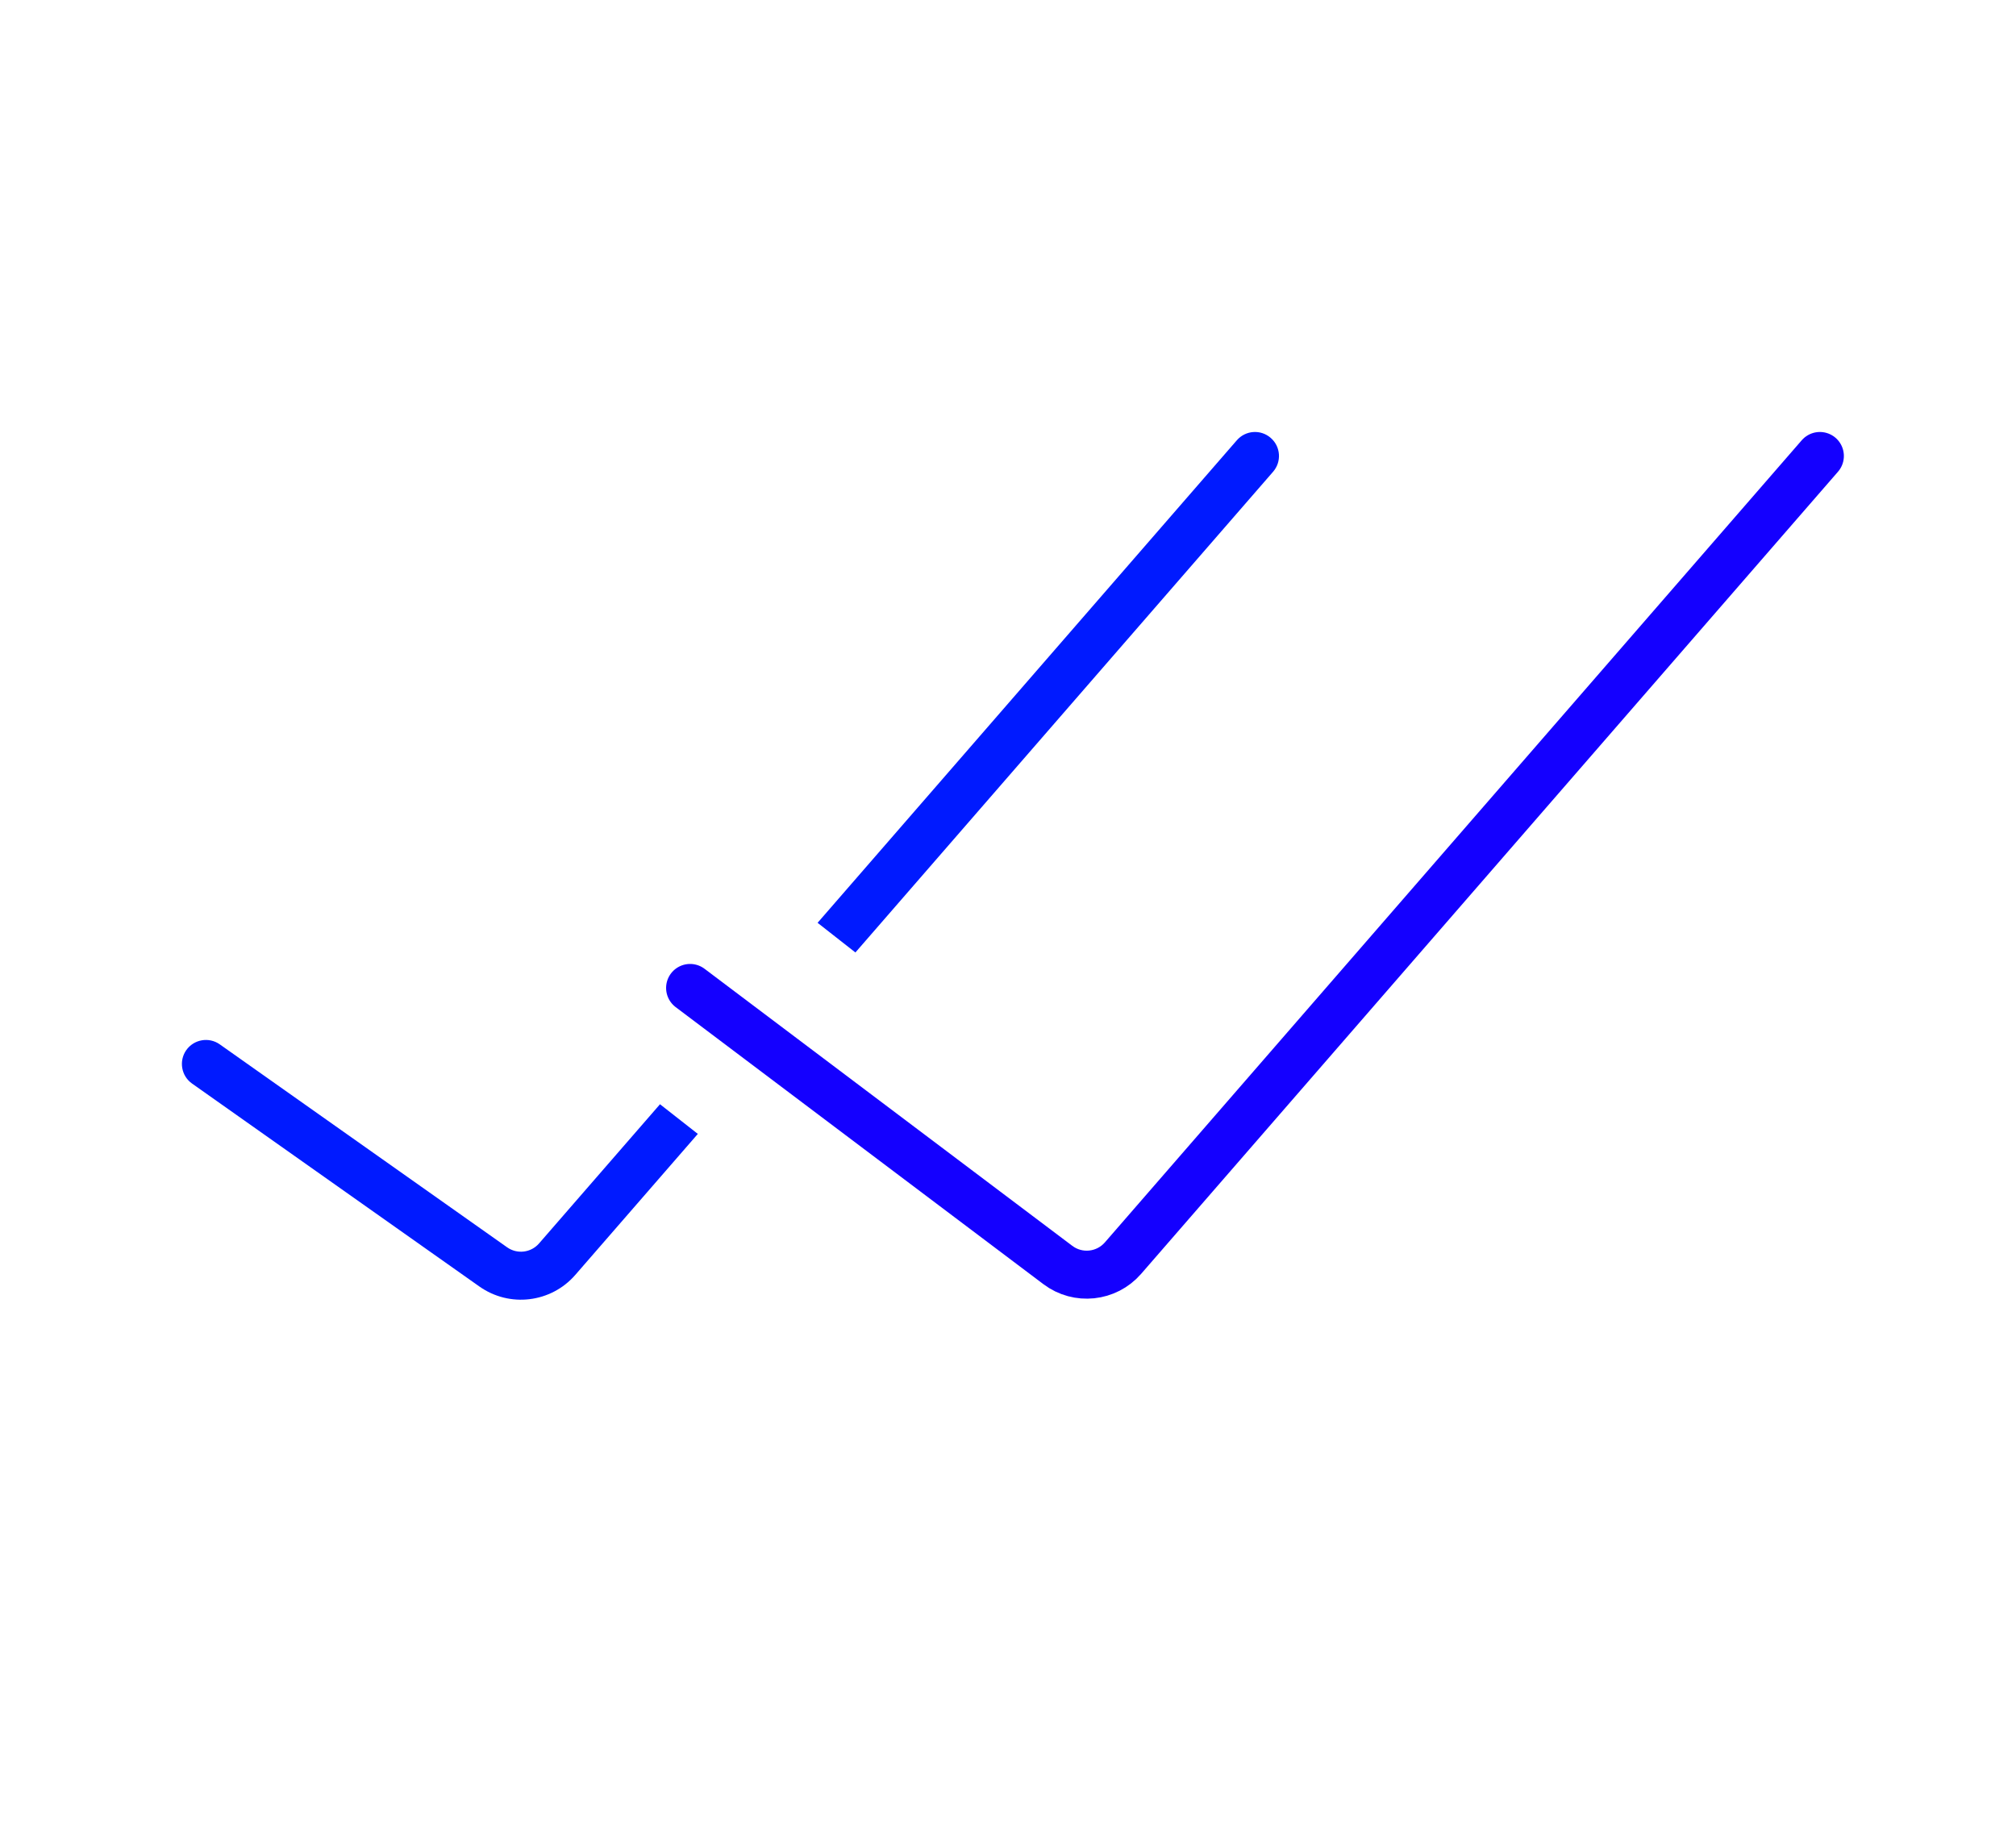 <svg width="42" height="38" viewBox="0 0 42 38" fill="none" xmlns="http://www.w3.org/2000/svg">
<path d="M14.377 20.583L22.038 26.355C22.458 26.672 23.05 26.609 23.395 26.213L37.914 9.5" stroke="#1400FF" stroke-linecap="round"/>
<path fill-rule="evenodd" clip-rule="evenodd" d="M17.821 19.844L26.523 9.828C26.704 9.619 26.682 9.304 26.473 9.123C26.265 8.941 25.949 8.964 25.768 9.172L17.033 19.226L17.821 19.844ZM14.538 23.624L13.75 23.006L11.23 25.906C11.062 26.1 10.774 26.135 10.564 25.986L4.578 21.758C4.353 21.599 4.041 21.653 3.881 21.878C3.722 22.104 3.776 22.416 4.001 22.575L9.987 26.803C10.617 27.248 11.48 27.143 11.985 26.562L14.538 23.624Z" fill="#001AFF"/>
</svg>
